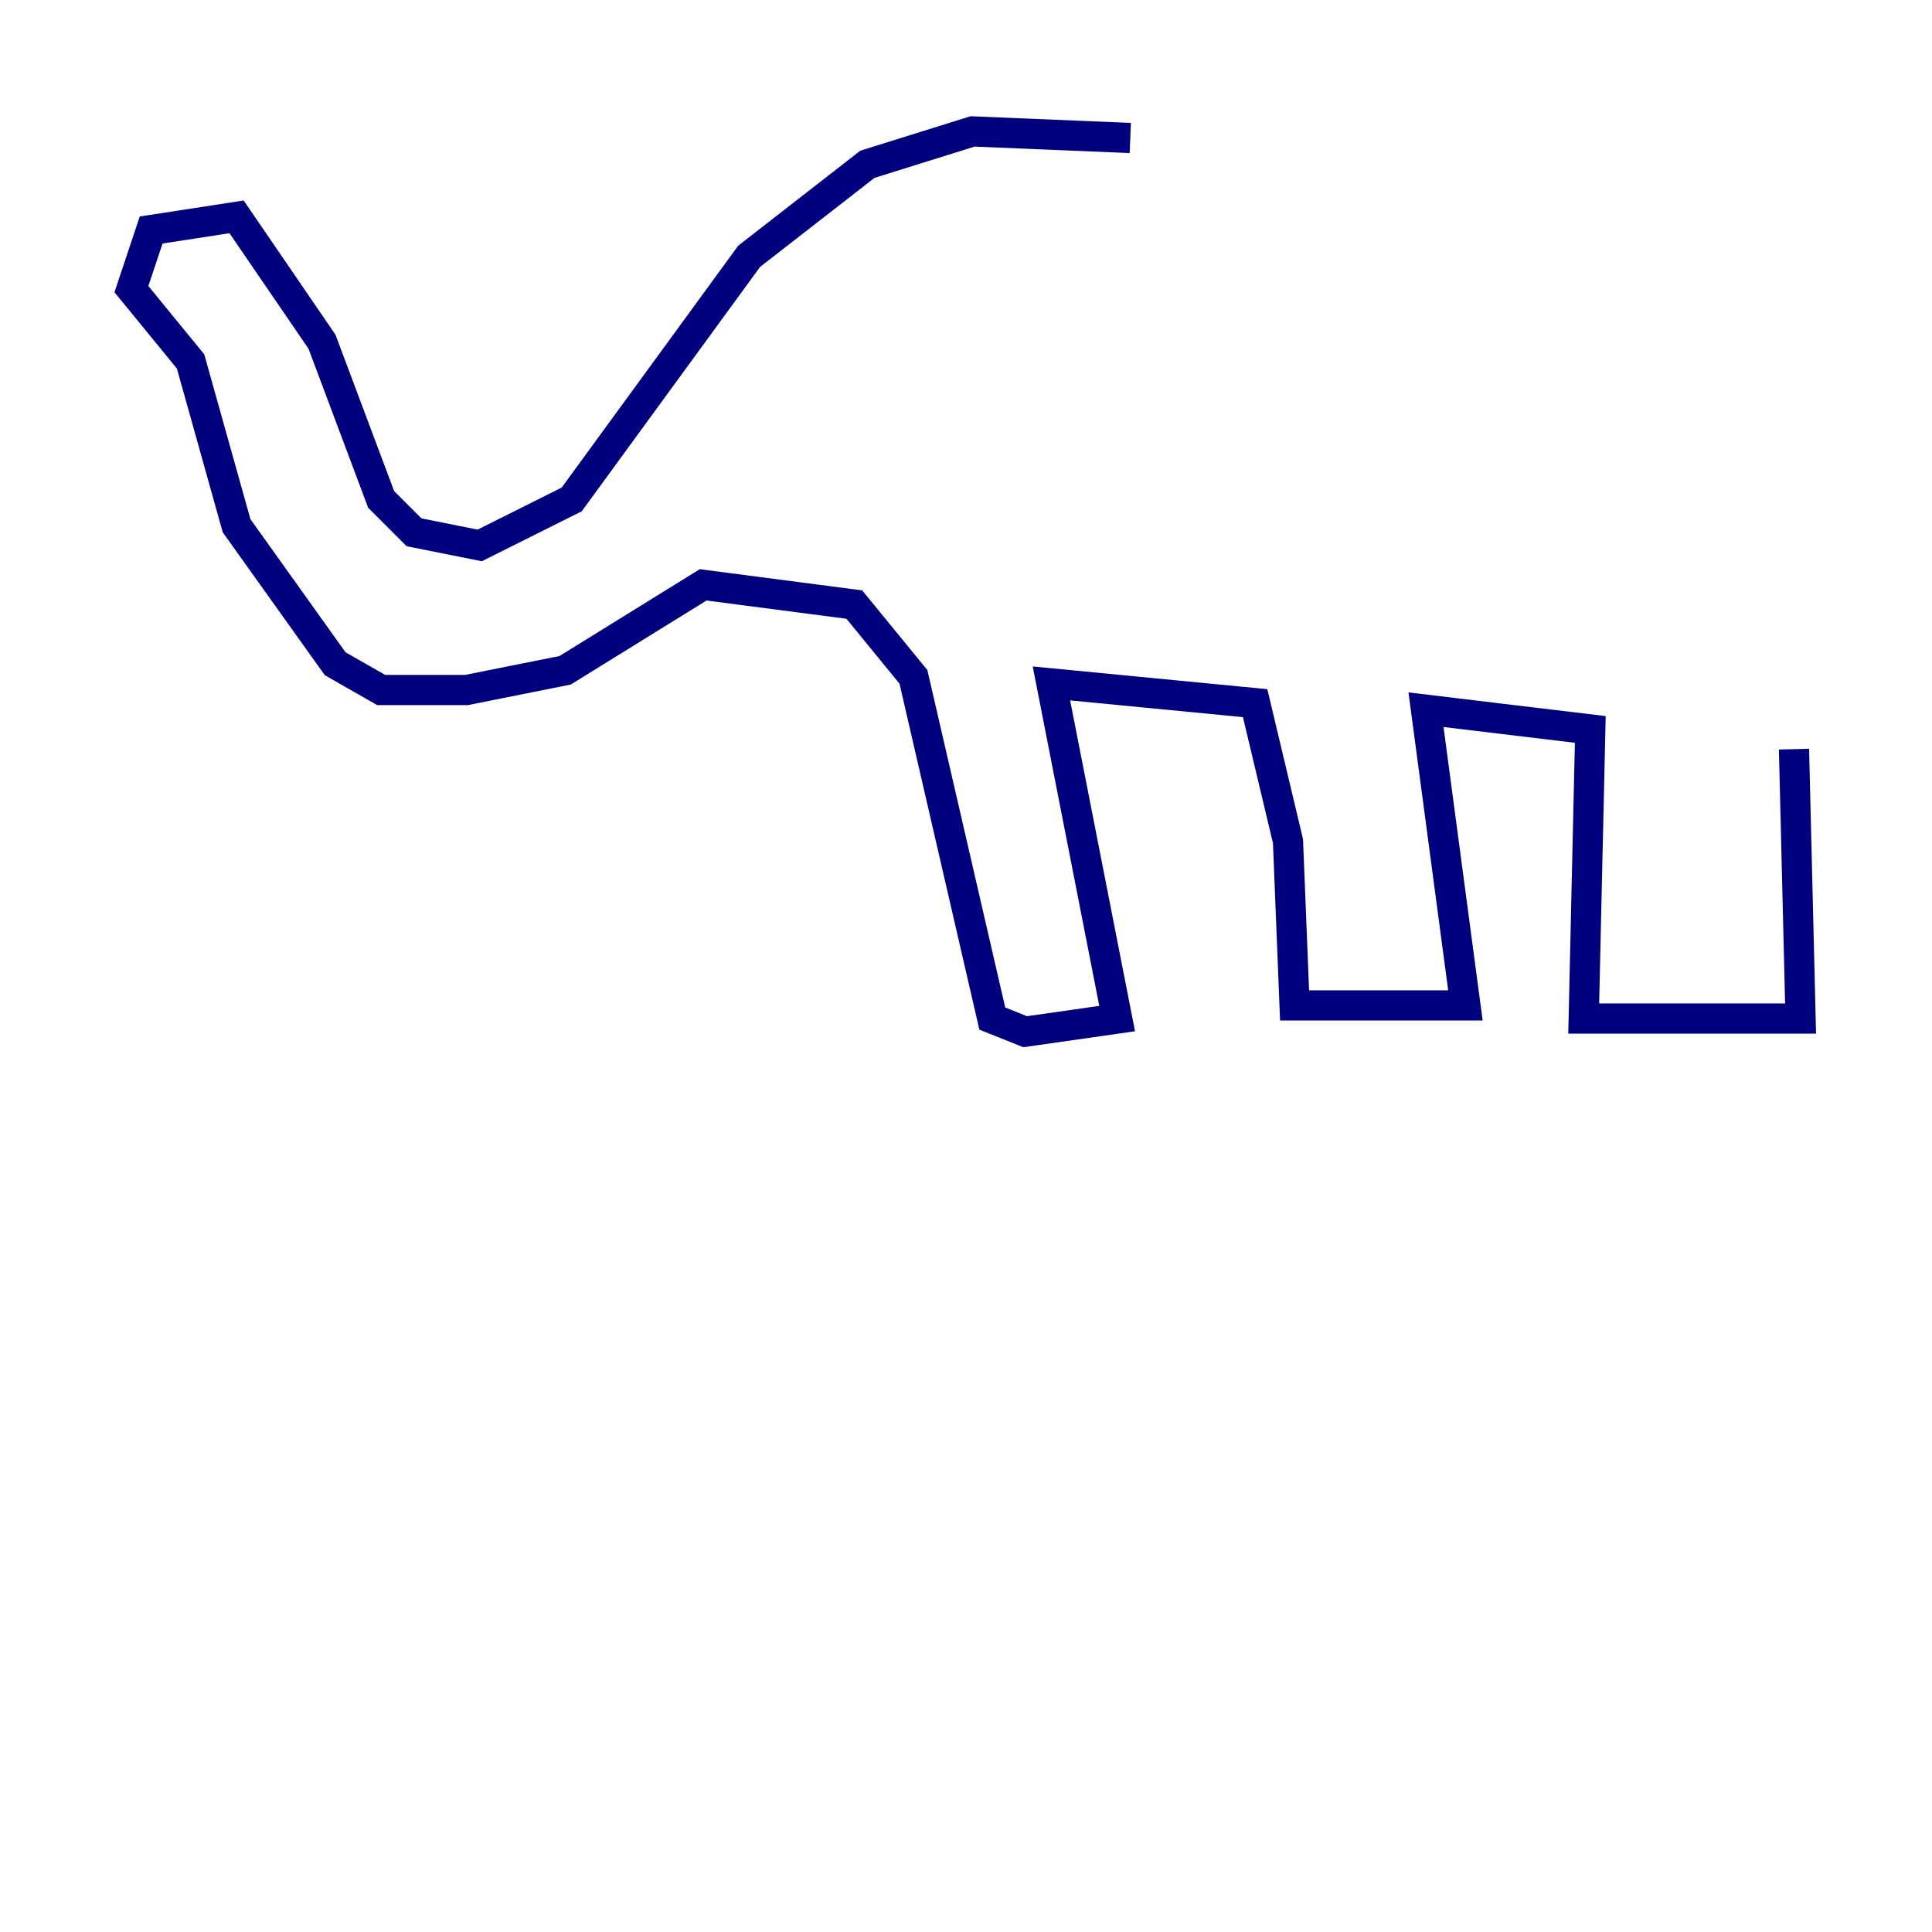 <?xml version="1.0" encoding="utf-8" ?>
<svg baseProfile="tiny" height="128" version="1.2" viewBox="0,0,128,128" width="128" xmlns="http://www.w3.org/2000/svg" xmlns:ev="http://www.w3.org/2001/xml-events" xmlns:xlink="http://www.w3.org/1999/xlink"><defs /><polyline fill="none" points="74.884,9.143 64.435,8.707 57.469,10.884 49.633,16.98 37.878,33.088 31.782,36.136 27.429,35.265 25.252,33.088 21.333,22.64 15.674,14.367 10.014,15.238 8.707,19.157 12.626,23.946 15.674,34.83 22.204,43.973 25.252,45.714 30.912,45.714 37.442,44.408 46.585,38.748 56.599,40.054 60.517,44.843 65.742,67.483 67.918,68.354 74.014,67.483 69.66,45.279 83.156,46.585 85.333,55.728 85.769,66.612 97.088,66.612 94.476,47.02 105.361,48.327 104.925,67.483 119.293,67.483 118.857,49.633" stroke="#00007f" stroke-width="2" /></svg>